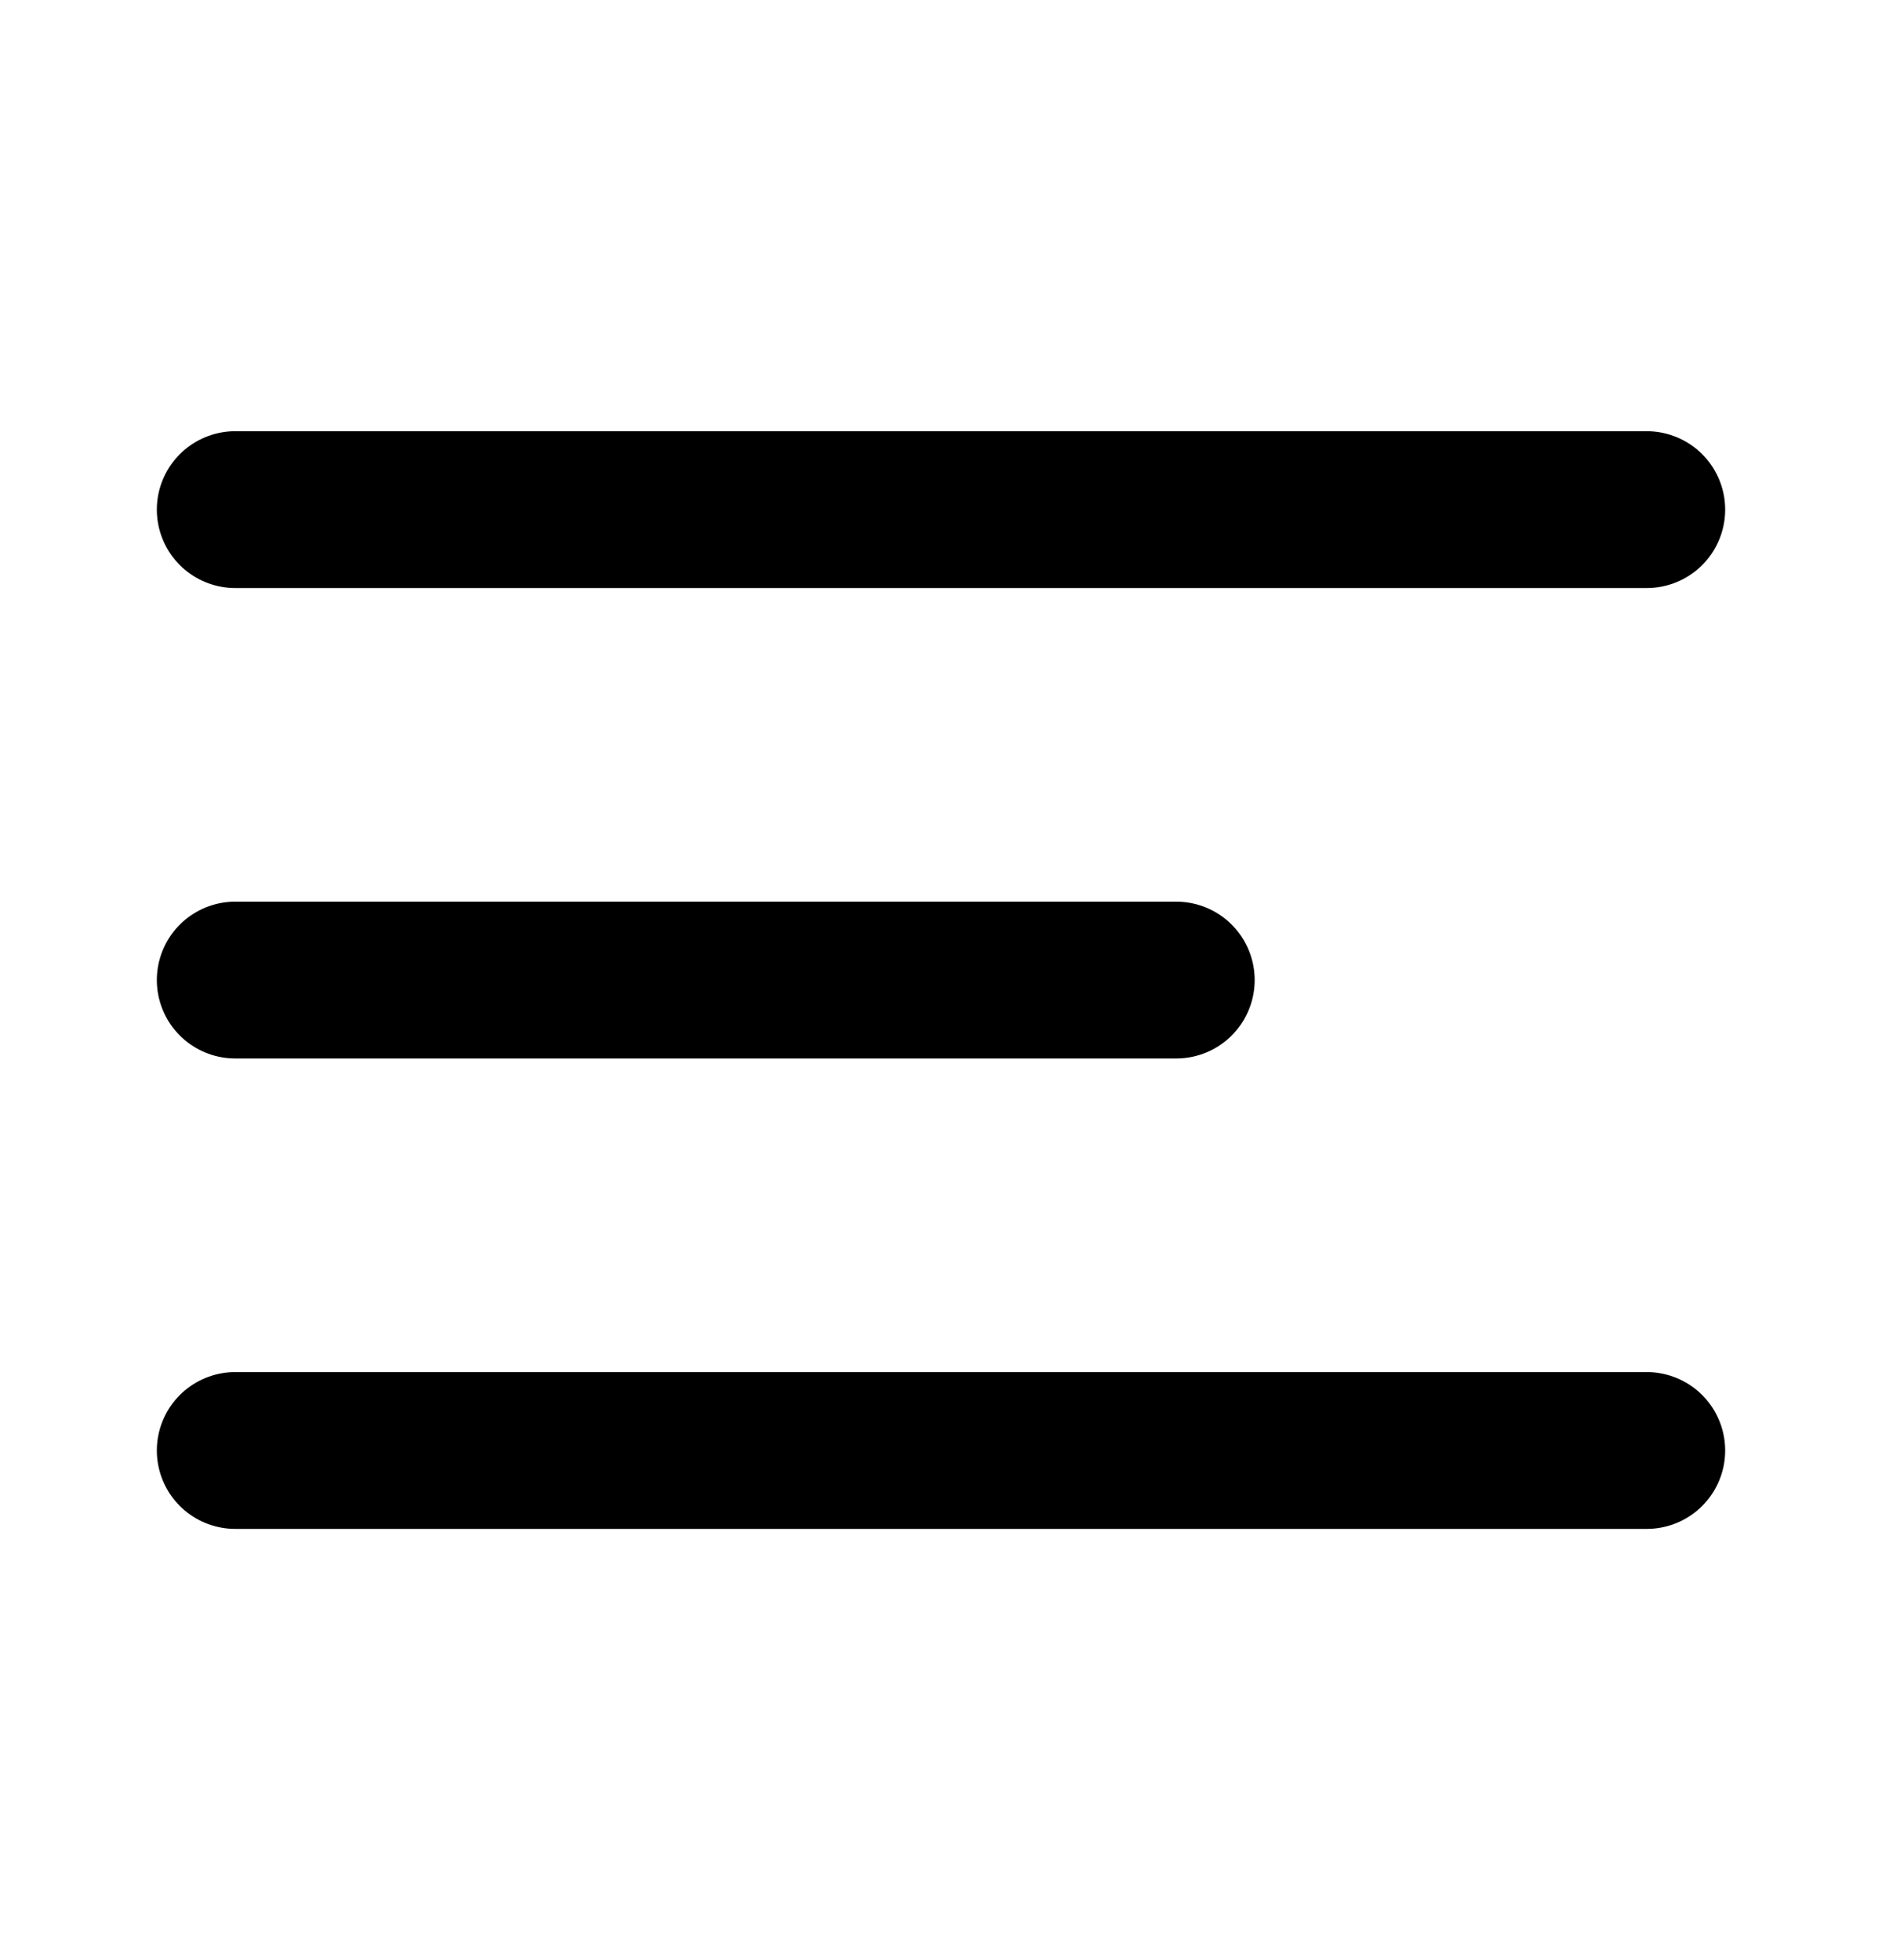 <svg width="24" height="25" viewBox="0 0 24 25" fill="none" xmlns="http://www.w3.org/2000/svg">
<path d="M3 12.5H15M3 6.5H21M3 18.5H21" stroke="black" stroke-width="2" stroke-linecap="round" stroke-linejoin="round"/>
</svg>

